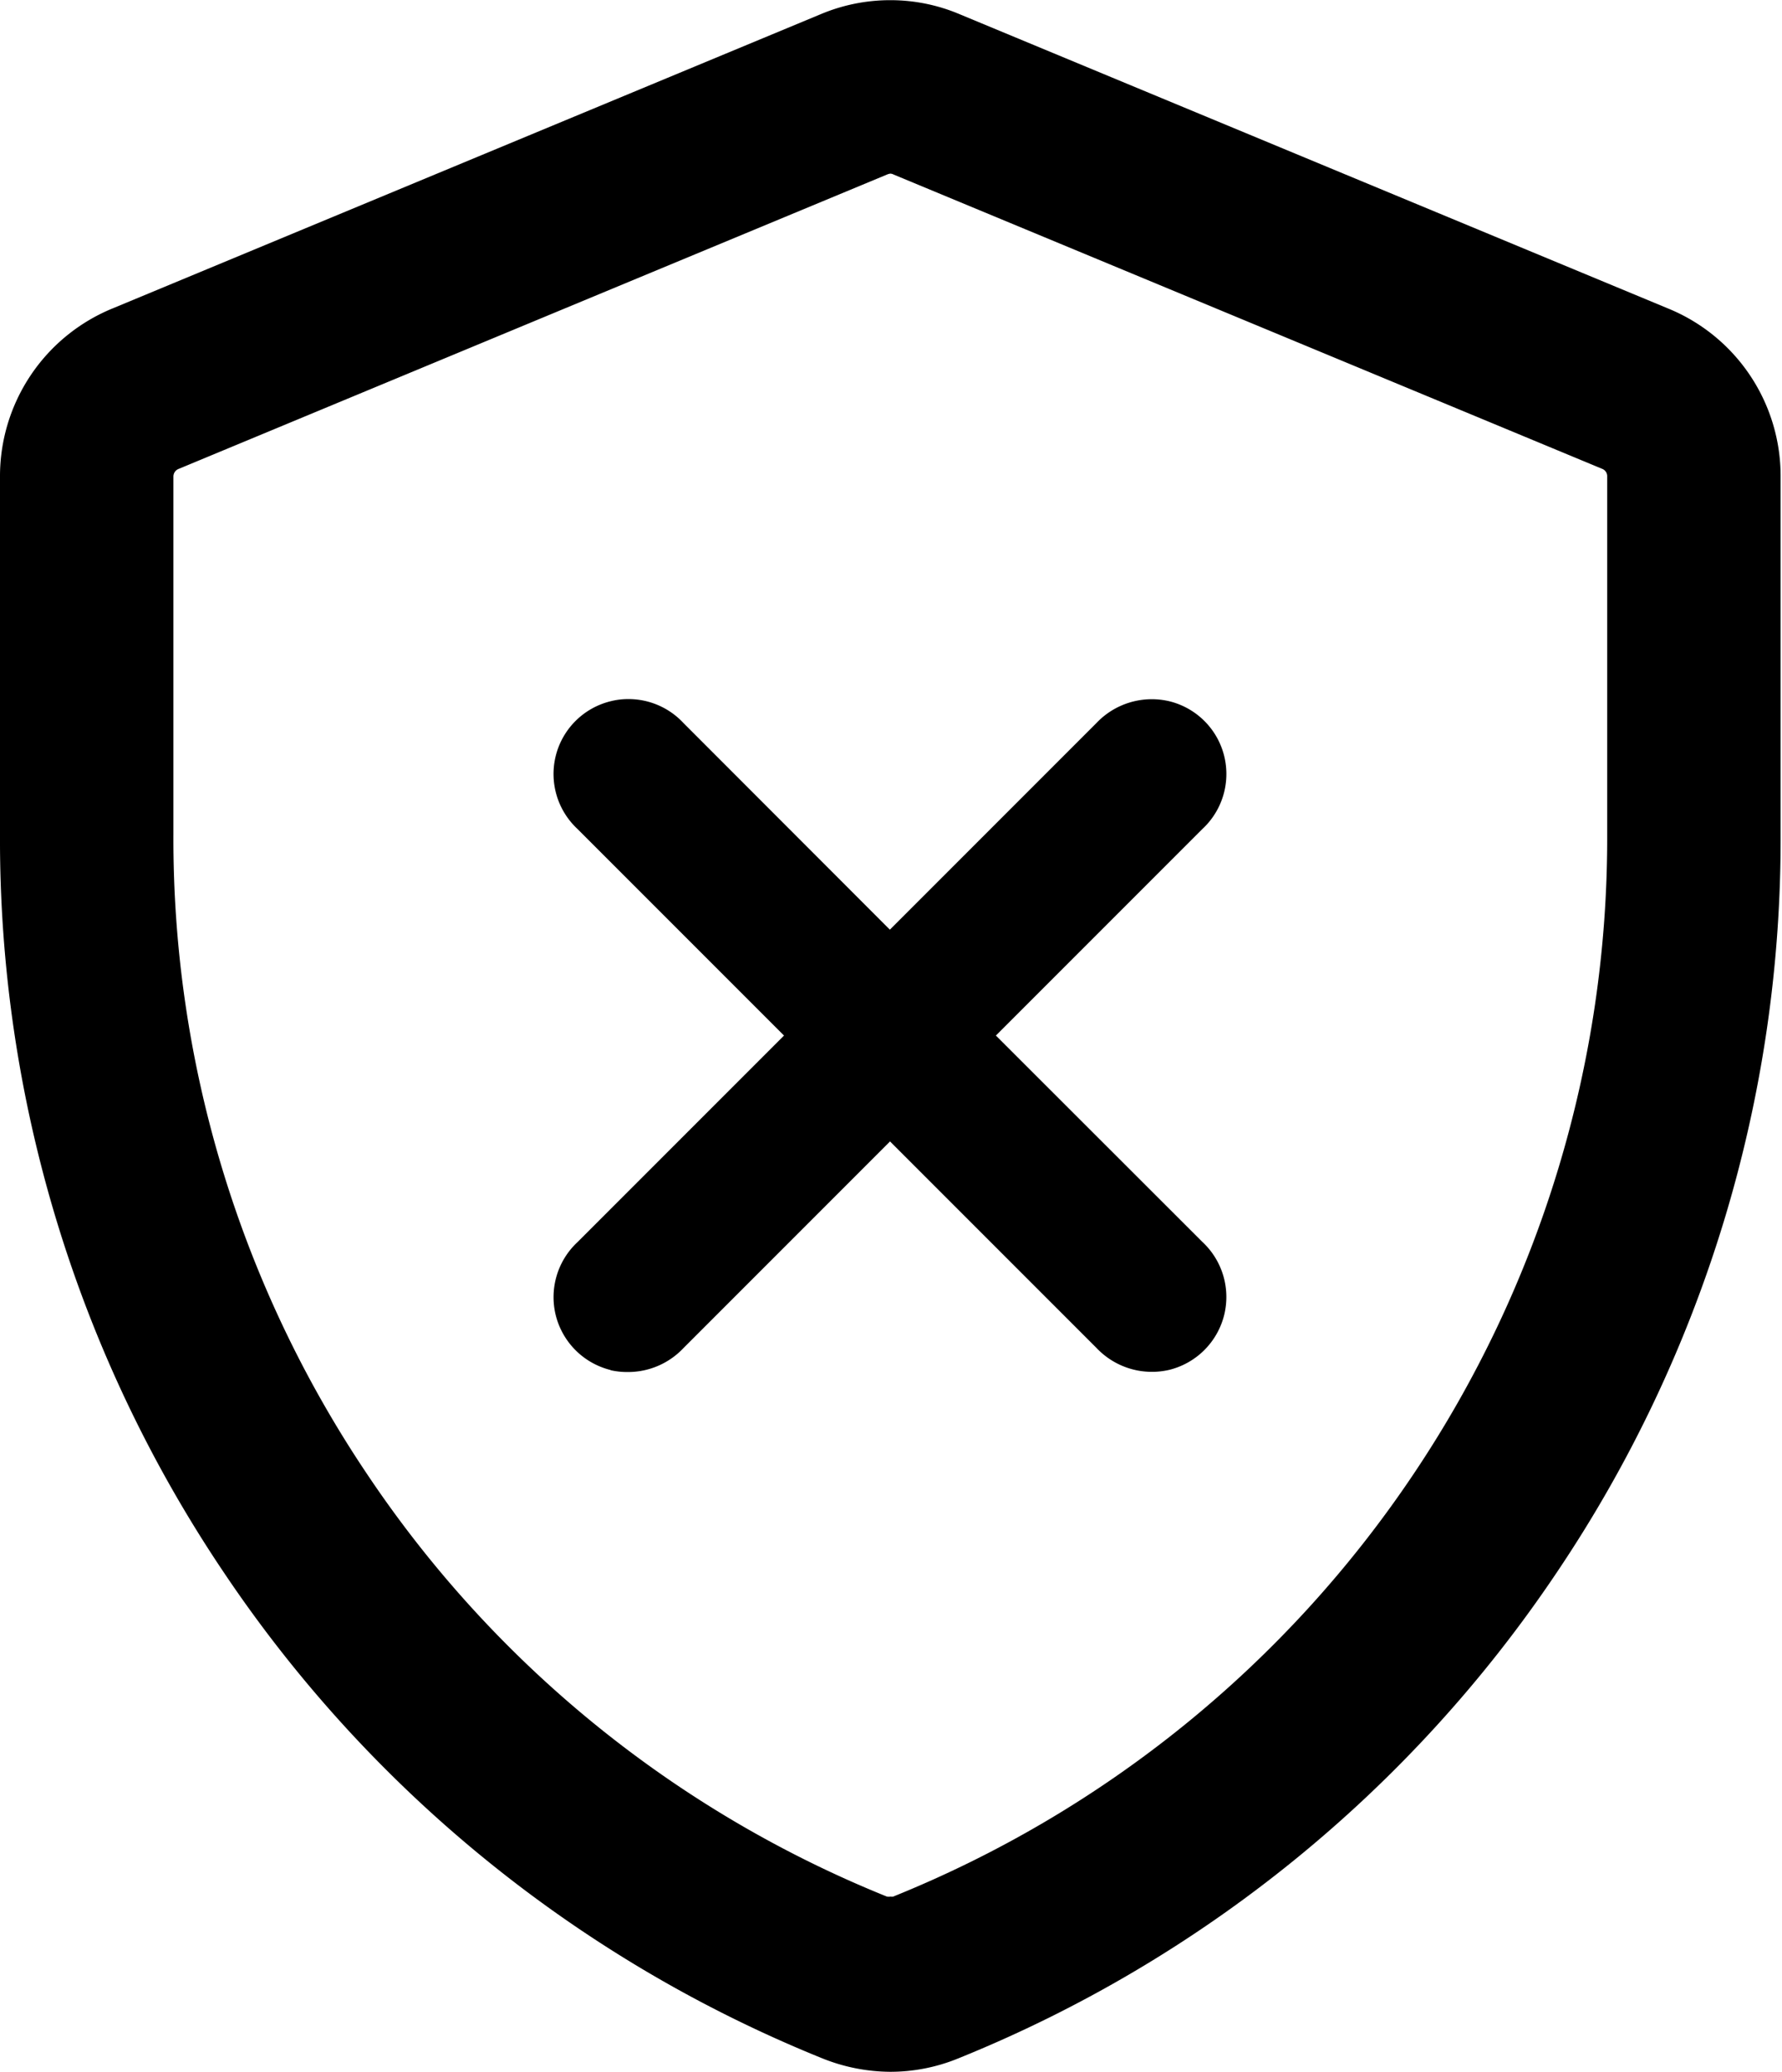 <svg xmlns="http://www.w3.org/2000/svg" width="10.235" height="11.896" viewBox="0 0 10.235 11.896">
    <path fill="none" d="M0 0H24V24H0z" />
    <path id="Path_1" data-name="Path 1" d="M-564.279-307.182a7.541,7.541,0,0,1-3.436-2.79A7.531,7.531,0,0,1-569-314.209v-2.052a1.041,1.041,0,0,1,.649-.969l4.066-1.689a1.029,1.029,0,0,1,.4-.08,1.018,1.018,0,0,1,.4.082l4.065,1.688a1.039,1.039,0,0,1,.647.968v2.054a7.529,7.529,0,0,1-1.285,4.235,7.541,7.541,0,0,1-3.438,2.791,1.029,1.029,0,0,1-.394.077A1.061,1.061,0,0,1-564.279-307.182ZM-563.9-318l-4.073,1.692a.047.047,0,0,0-.031.044v2.055a6.534,6.534,0,0,0,1.115,3.677,6.529,6.529,0,0,0,2.983,2.422.066.066,0,0,0,.021,0,.038.038,0,0,0,.015,0,6.548,6.548,0,0,0,2.986-2.422,6.549,6.549,0,0,0,1.115-3.677v-2.055a.045.045,0,0,0-.029-.044l-4.07-1.69a.041.041,0,0,0-.02-.005Zm-1.595,6.866a.432.432,0,0,1-.313-.314.432.432,0,0,1,.125-.42l1.186-1.186-1.186-1.186a.431.431,0,0,1-.125-.42.43.43,0,0,1,.313-.313.411.411,0,0,1,.105-.013.431.431,0,0,1,.315.137l1.186,1.187,1.187-1.187a.438.438,0,0,1,.42-.124.43.43,0,0,1,.313.313.431.431,0,0,1-.125.42l-1.186,1.186,1.186,1.185a.432.432,0,0,1,.125.42.432.432,0,0,1-.313.314.438.438,0,0,1-.42-.125l-1.186-1.186-1.187,1.187a.437.437,0,0,1-.319.137A.431.431,0,0,1-565.491-311.132Z" transform="translate(569 319)" fill="currentColor" />
</svg>